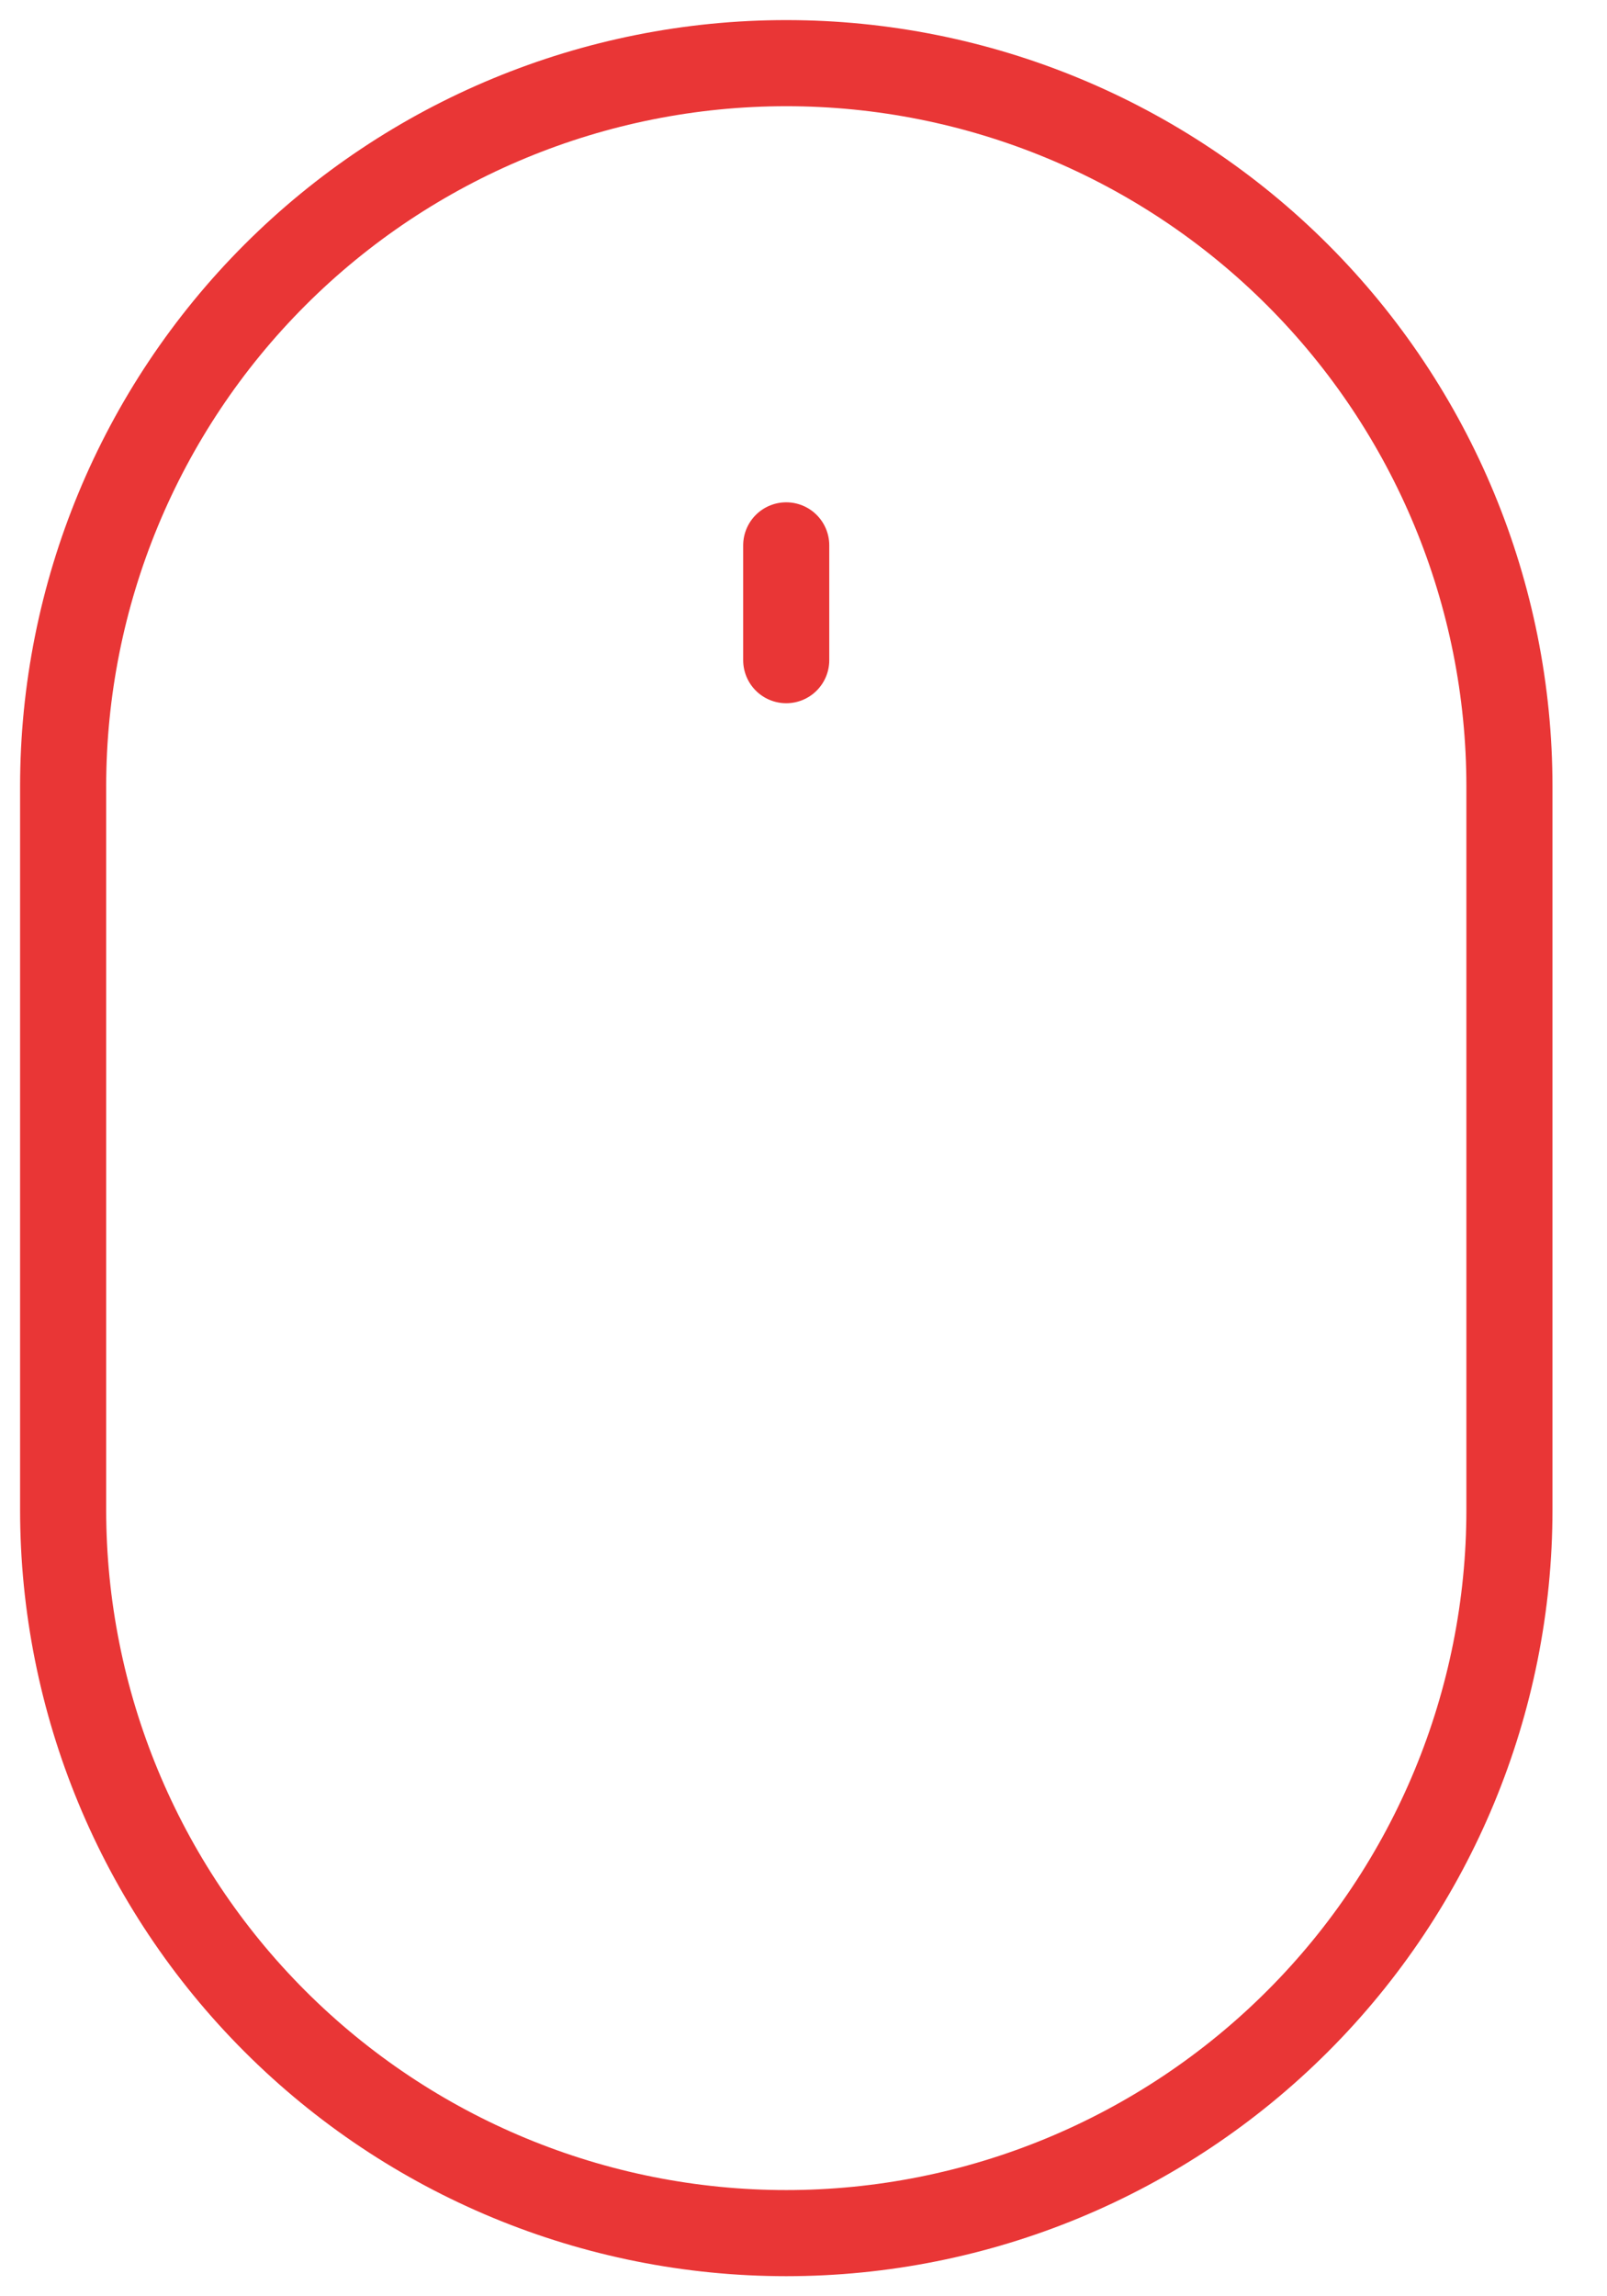 <svg width="28" height="40" viewBox="0 0 28 40" fill="none" xmlns="http://www.w3.org/2000/svg">
<path d="M1.1 13.7C1.1 10.358 2.427 7.153 4.79 4.79C7.153 2.427 10.358 1.1 13.7 1.1C17.041 1.1 20.246 2.427 22.609 4.79C24.972 7.153 26.3 10.358 26.3 13.7V26.3C26.3 29.642 24.972 32.847 22.609 35.209C20.246 37.572 17.041 38.9 13.7 38.9C10.358 38.9 7.153 37.572 4.79 35.209C2.427 32.847 1.1 29.642 1.1 26.3V13.7Z" stroke="#E93636" stroke-width="1.5" stroke-linejoin="round"/>
<path d="M13.699 9.5V11.5" stroke="#E93636" stroke-width="1.5" stroke-linecap="round" stroke-linejoin="round"/>
</svg>
